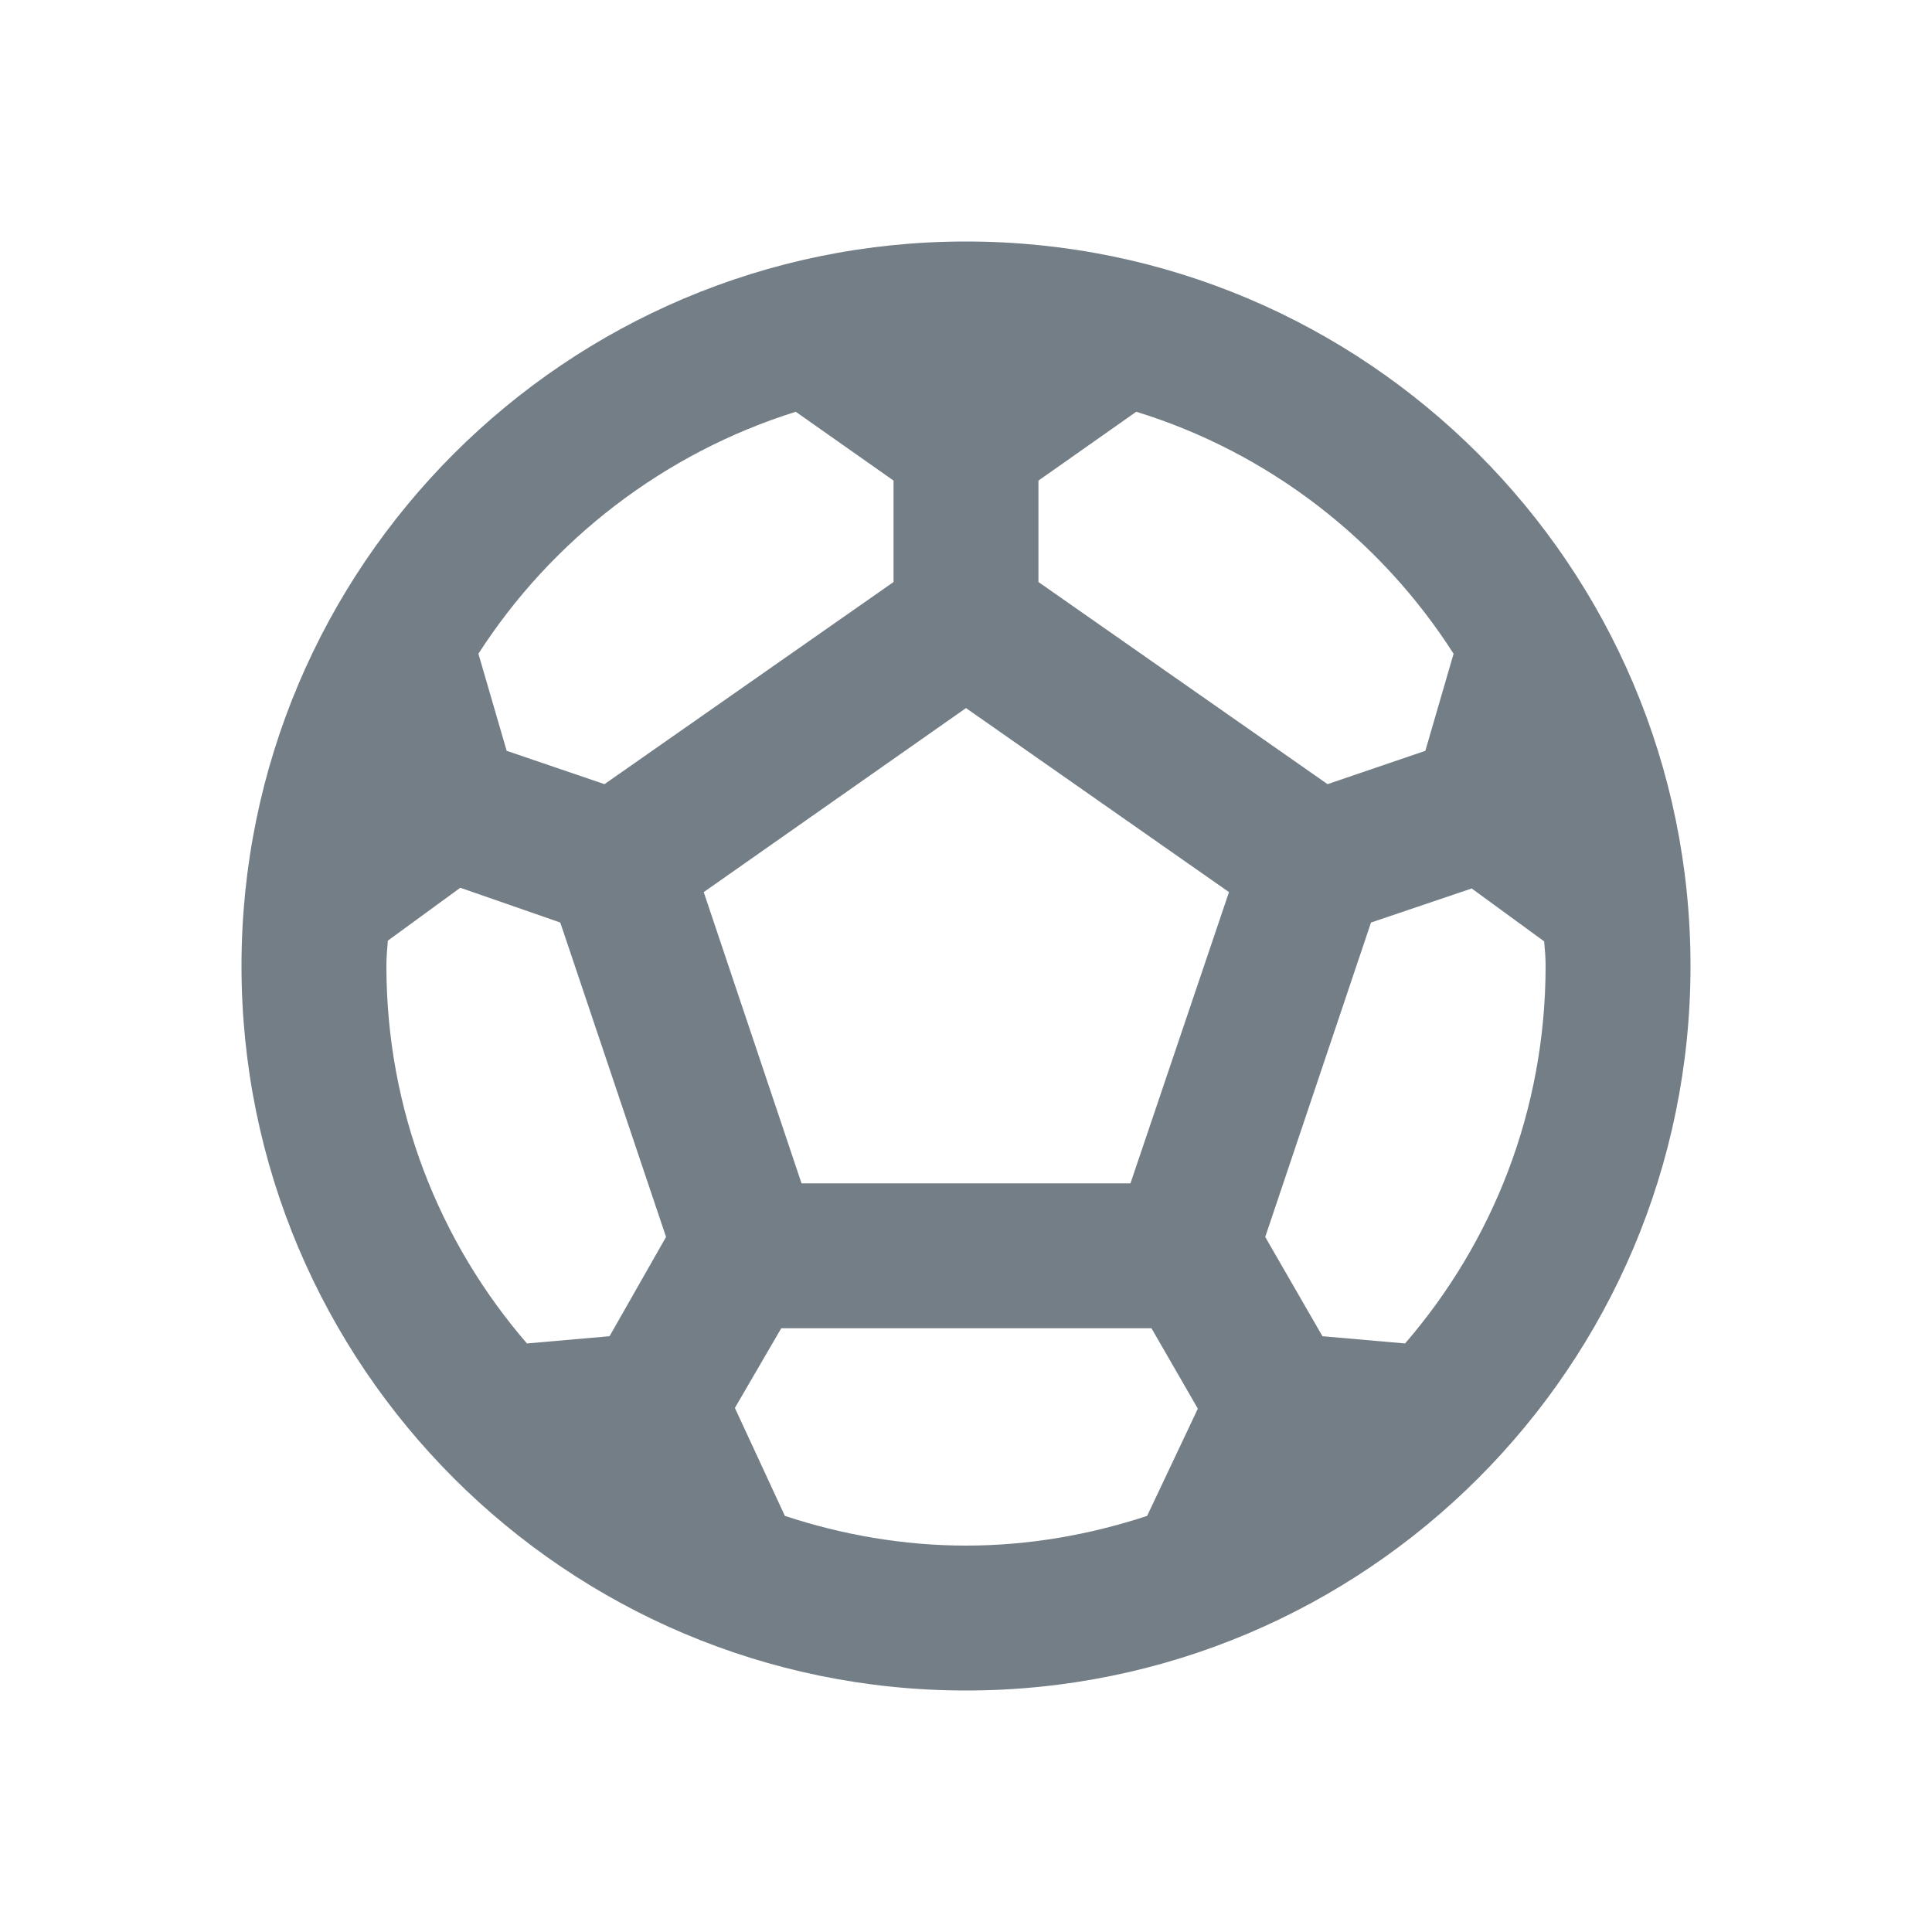 <svg version="1.1" viewBox="0 0 24 24" width="18" height="18" xmlns="http://www.w3.org/2000/svg">
 <title>soccer-m</title>
 <g fill="none" fill-rule="evenodd">
  <path id="Shape" d="m12 3c-4.968 0-9 4.032-9 9s4.032 9 9 9 9-4.032 9-9-4.032-9-9-9zm0.9 2.97 1.215-0.855c1.638 0.504 3.033 1.584 3.942 3.006l-0.351 1.206-1.215 0.414-3.591-2.511zm-3.015-0.855 1.215 0.855v1.26l-3.591 2.511-1.215-0.414-0.351-1.206c0.909-1.413 2.304-2.493 3.942-3.006zm-2.313 11.484-1.026 0.09c-1.089-1.26-1.746-2.898-1.746-4.689 0-0.108 9e-3 -0.207 0.018-0.315l0.9-0.657 1.242 0.432 1.314 3.906zm6.678 2.232c-0.711 0.234-1.467 0.369-2.25 0.369s-1.539-0.135-2.25-0.369l-0.621-1.341 0.576-0.99h4.599l0.576 0.999zm-0.207-4.131h-4.086l-1.215-3.618 3.258-2.286 3.267 2.286zm3.411 1.989-1.026-0.09-0.711-1.233 1.314-3.906 1.251-0.423 0.9 0.657c9e-3 0.099 0.018 0.198 0.018 0.306 0 1.791-0.657 3.429-1.746 4.689z" fill="#747E86"/>
 </g>
</svg>
